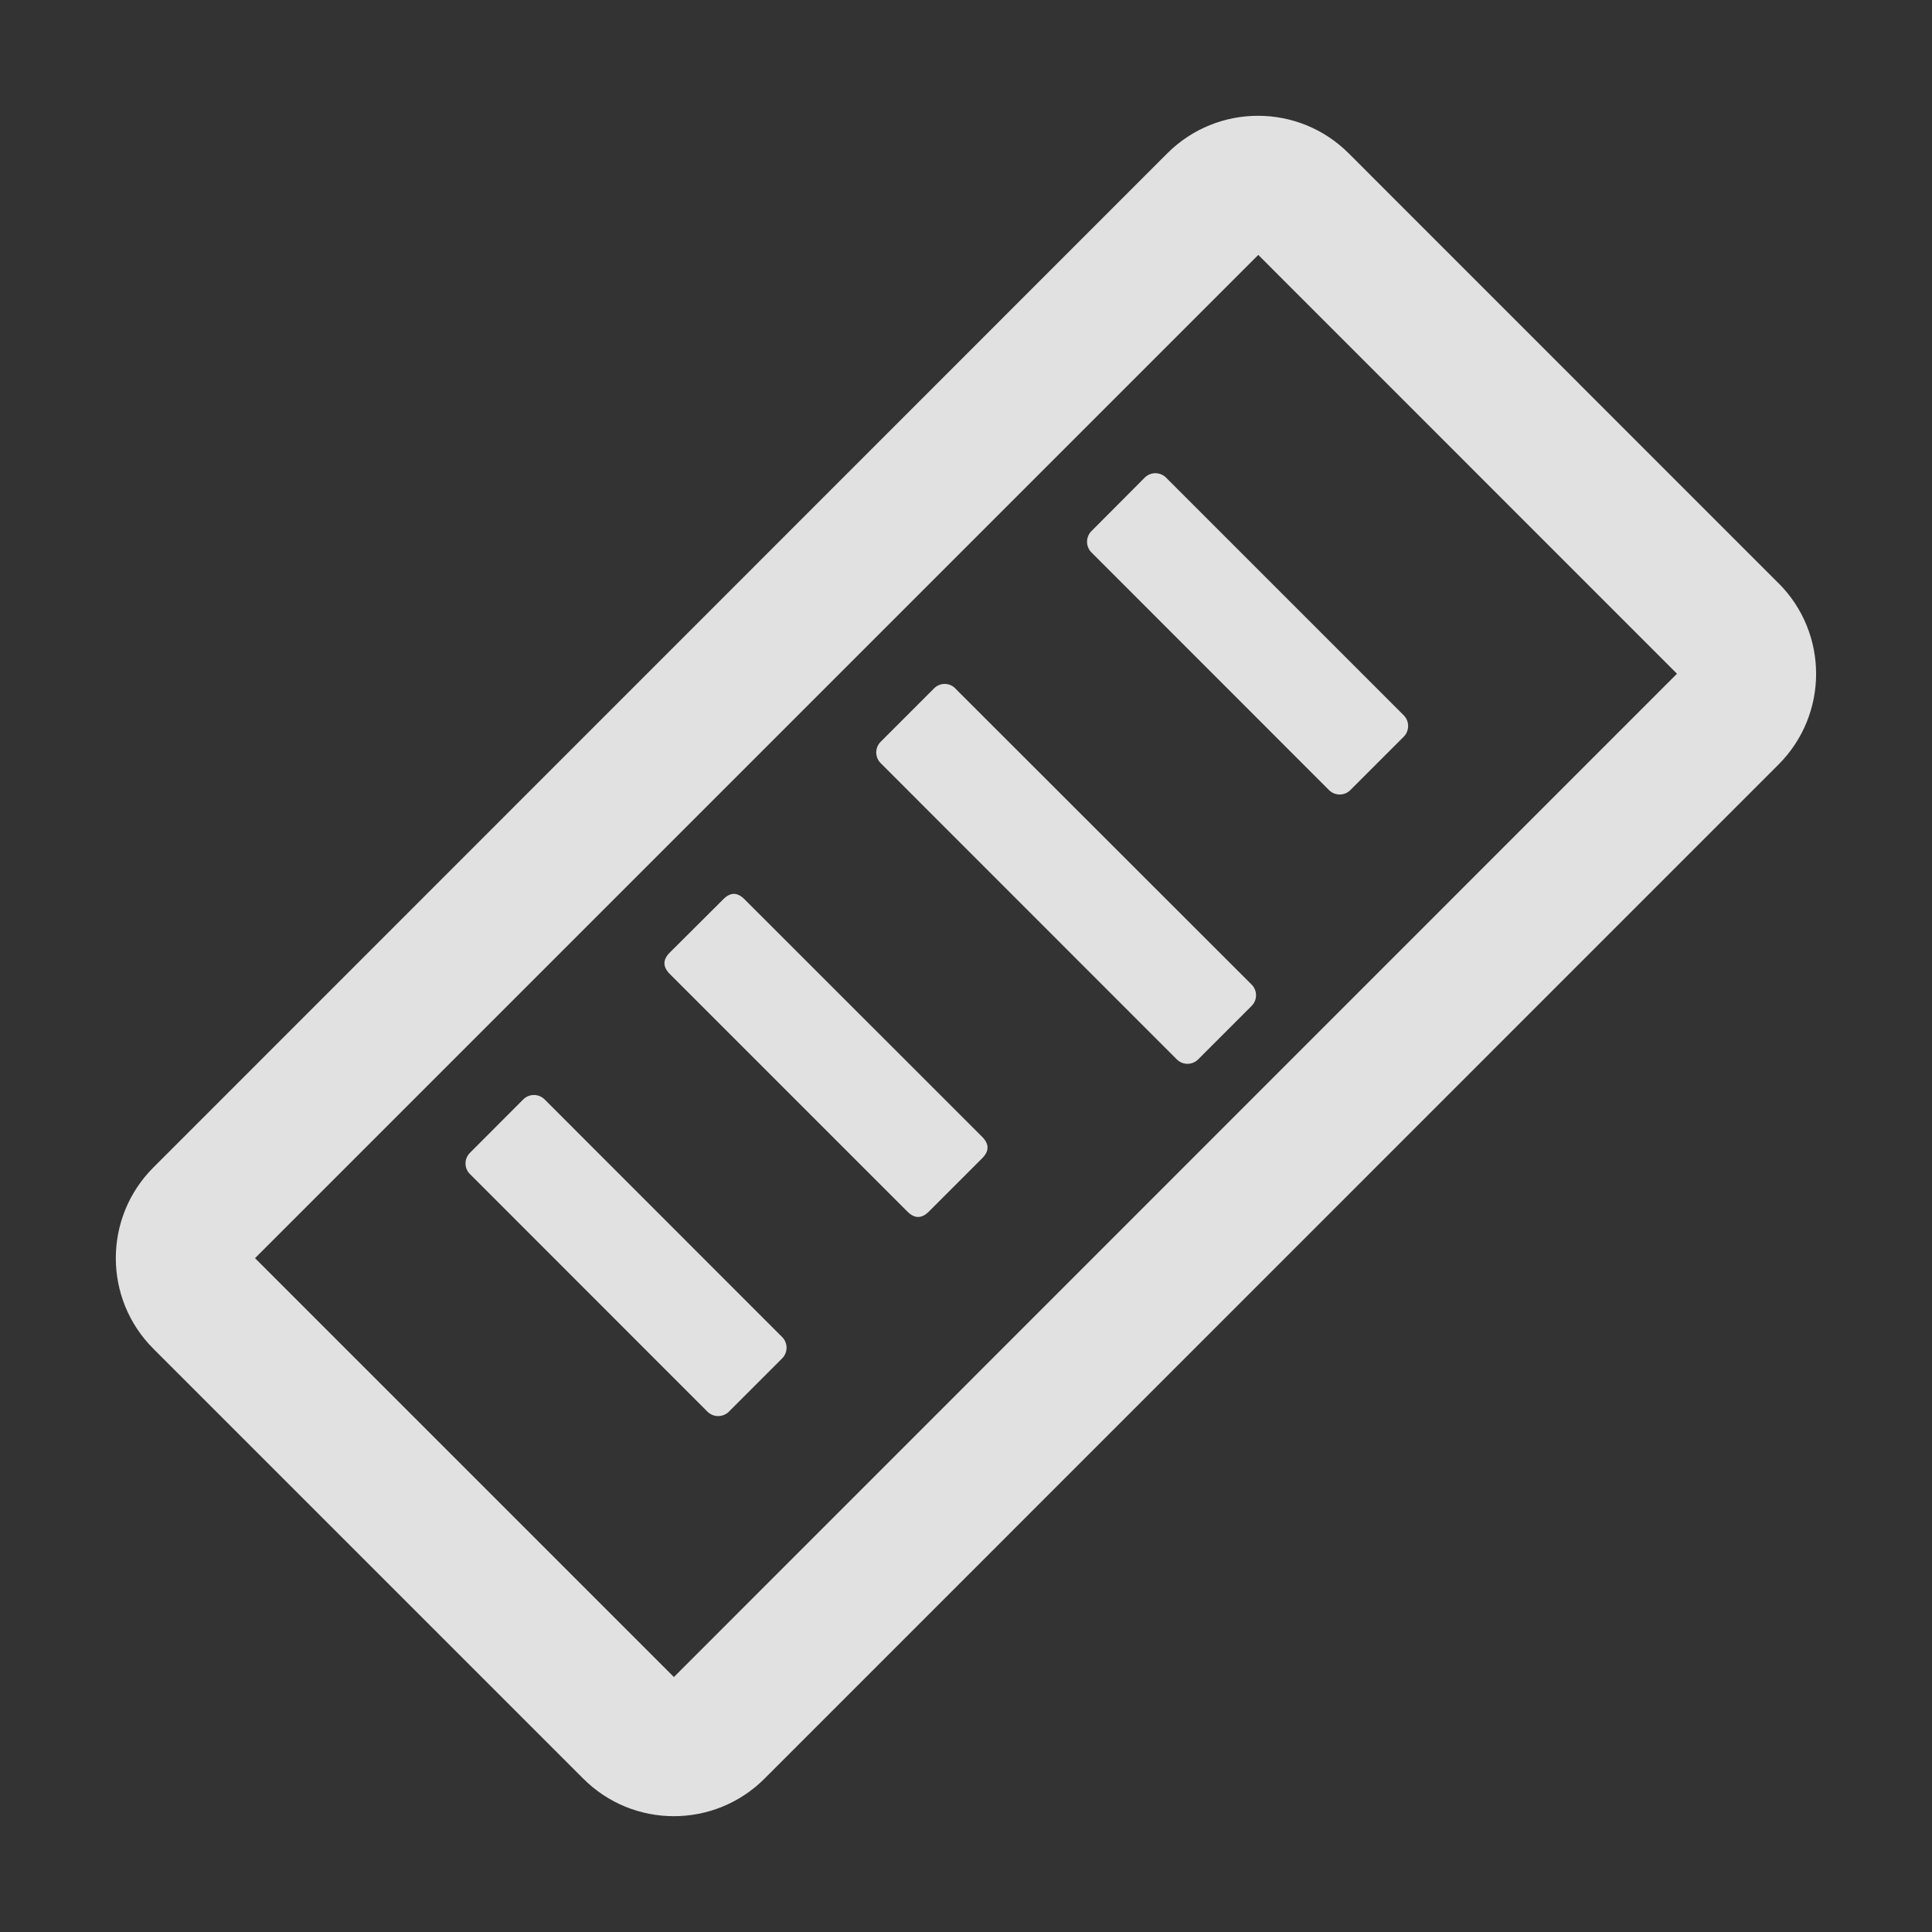 <svg xmlns="http://www.w3.org/2000/svg" xmlns:xlink="http://www.w3.org/1999/xlink" fill="none" version="1.1" width="18" height="18" viewBox="0 0 18 18"><rect x="0" y="0" width="18" height="18" fill="#333333" stroke="none"/><defs><clipPath id="master_svg0_489_019522"><rect x="0" y="0" width="18" height="18" rx="0"/></clipPath></defs><g clip-path="url(#master_svg0_489_019522)"><g><path d="M16.57,5.434L12.566,1.429C12.099,0.962,11.342,0.962,10.875,1.429L1.43,10.876C0.962,11.343,0.962,12.101,1.43,12.567L5.433,16.57C5.899,17.038,6.657,17.038,7.124,16.57L16.57,7.123C17.037,6.656,17.037,5.9,16.57,5.433L16.57,5.434ZM6.278,15.624L2.376,11.722L11.723,2.375L15.624,6.277L6.278,15.625L6.278,15.624ZM8.901,6.414C8.846,6.358,8.757,6.358,8.702,6.414L8.205,6.911C8.15,6.966,8.15,7.055,8.205,7.11L10.964,9.87C11.019,9.925,11.108,9.925,11.163,9.87L11.661,9.372C11.716,9.317,11.716,9.228,11.661,9.173L8.901,6.415L8.901,6.414ZM6.24,8.875L6.738,8.379C6.805,8.311,6.87,8.311,6.937,8.379L9.151,10.592C9.217,10.659,9.217,10.725,9.151,10.791L8.654,11.288C8.586,11.355,8.521,11.355,8.454,11.288L6.24,9.074C6.174,9.008,6.174,8.941,6.24,8.875ZM5.074,10.243C5.019,10.188,4.93,10.188,4.875,10.243L4.379,10.74C4.323,10.795,4.323,10.885,4.379,10.939L6.591,13.152C6.646,13.207,6.736,13.207,6.791,13.152L7.287,12.656C7.342,12.601,7.342,12.512,7.287,12.457L5.074,10.243ZM10.665,4.45L10.169,4.948C10.114,5.003,10.114,5.092,10.169,5.147L12.382,7.361C12.437,7.416,12.526,7.416,12.581,7.361L13.078,6.864C13.133,6.809,13.133,6.719,13.078,6.664L10.864,4.45C10.809,4.395,10.72,4.395,10.665,4.45Z" fill="#FFFFFF" fill-opacity="0.85"/></g></g></svg>